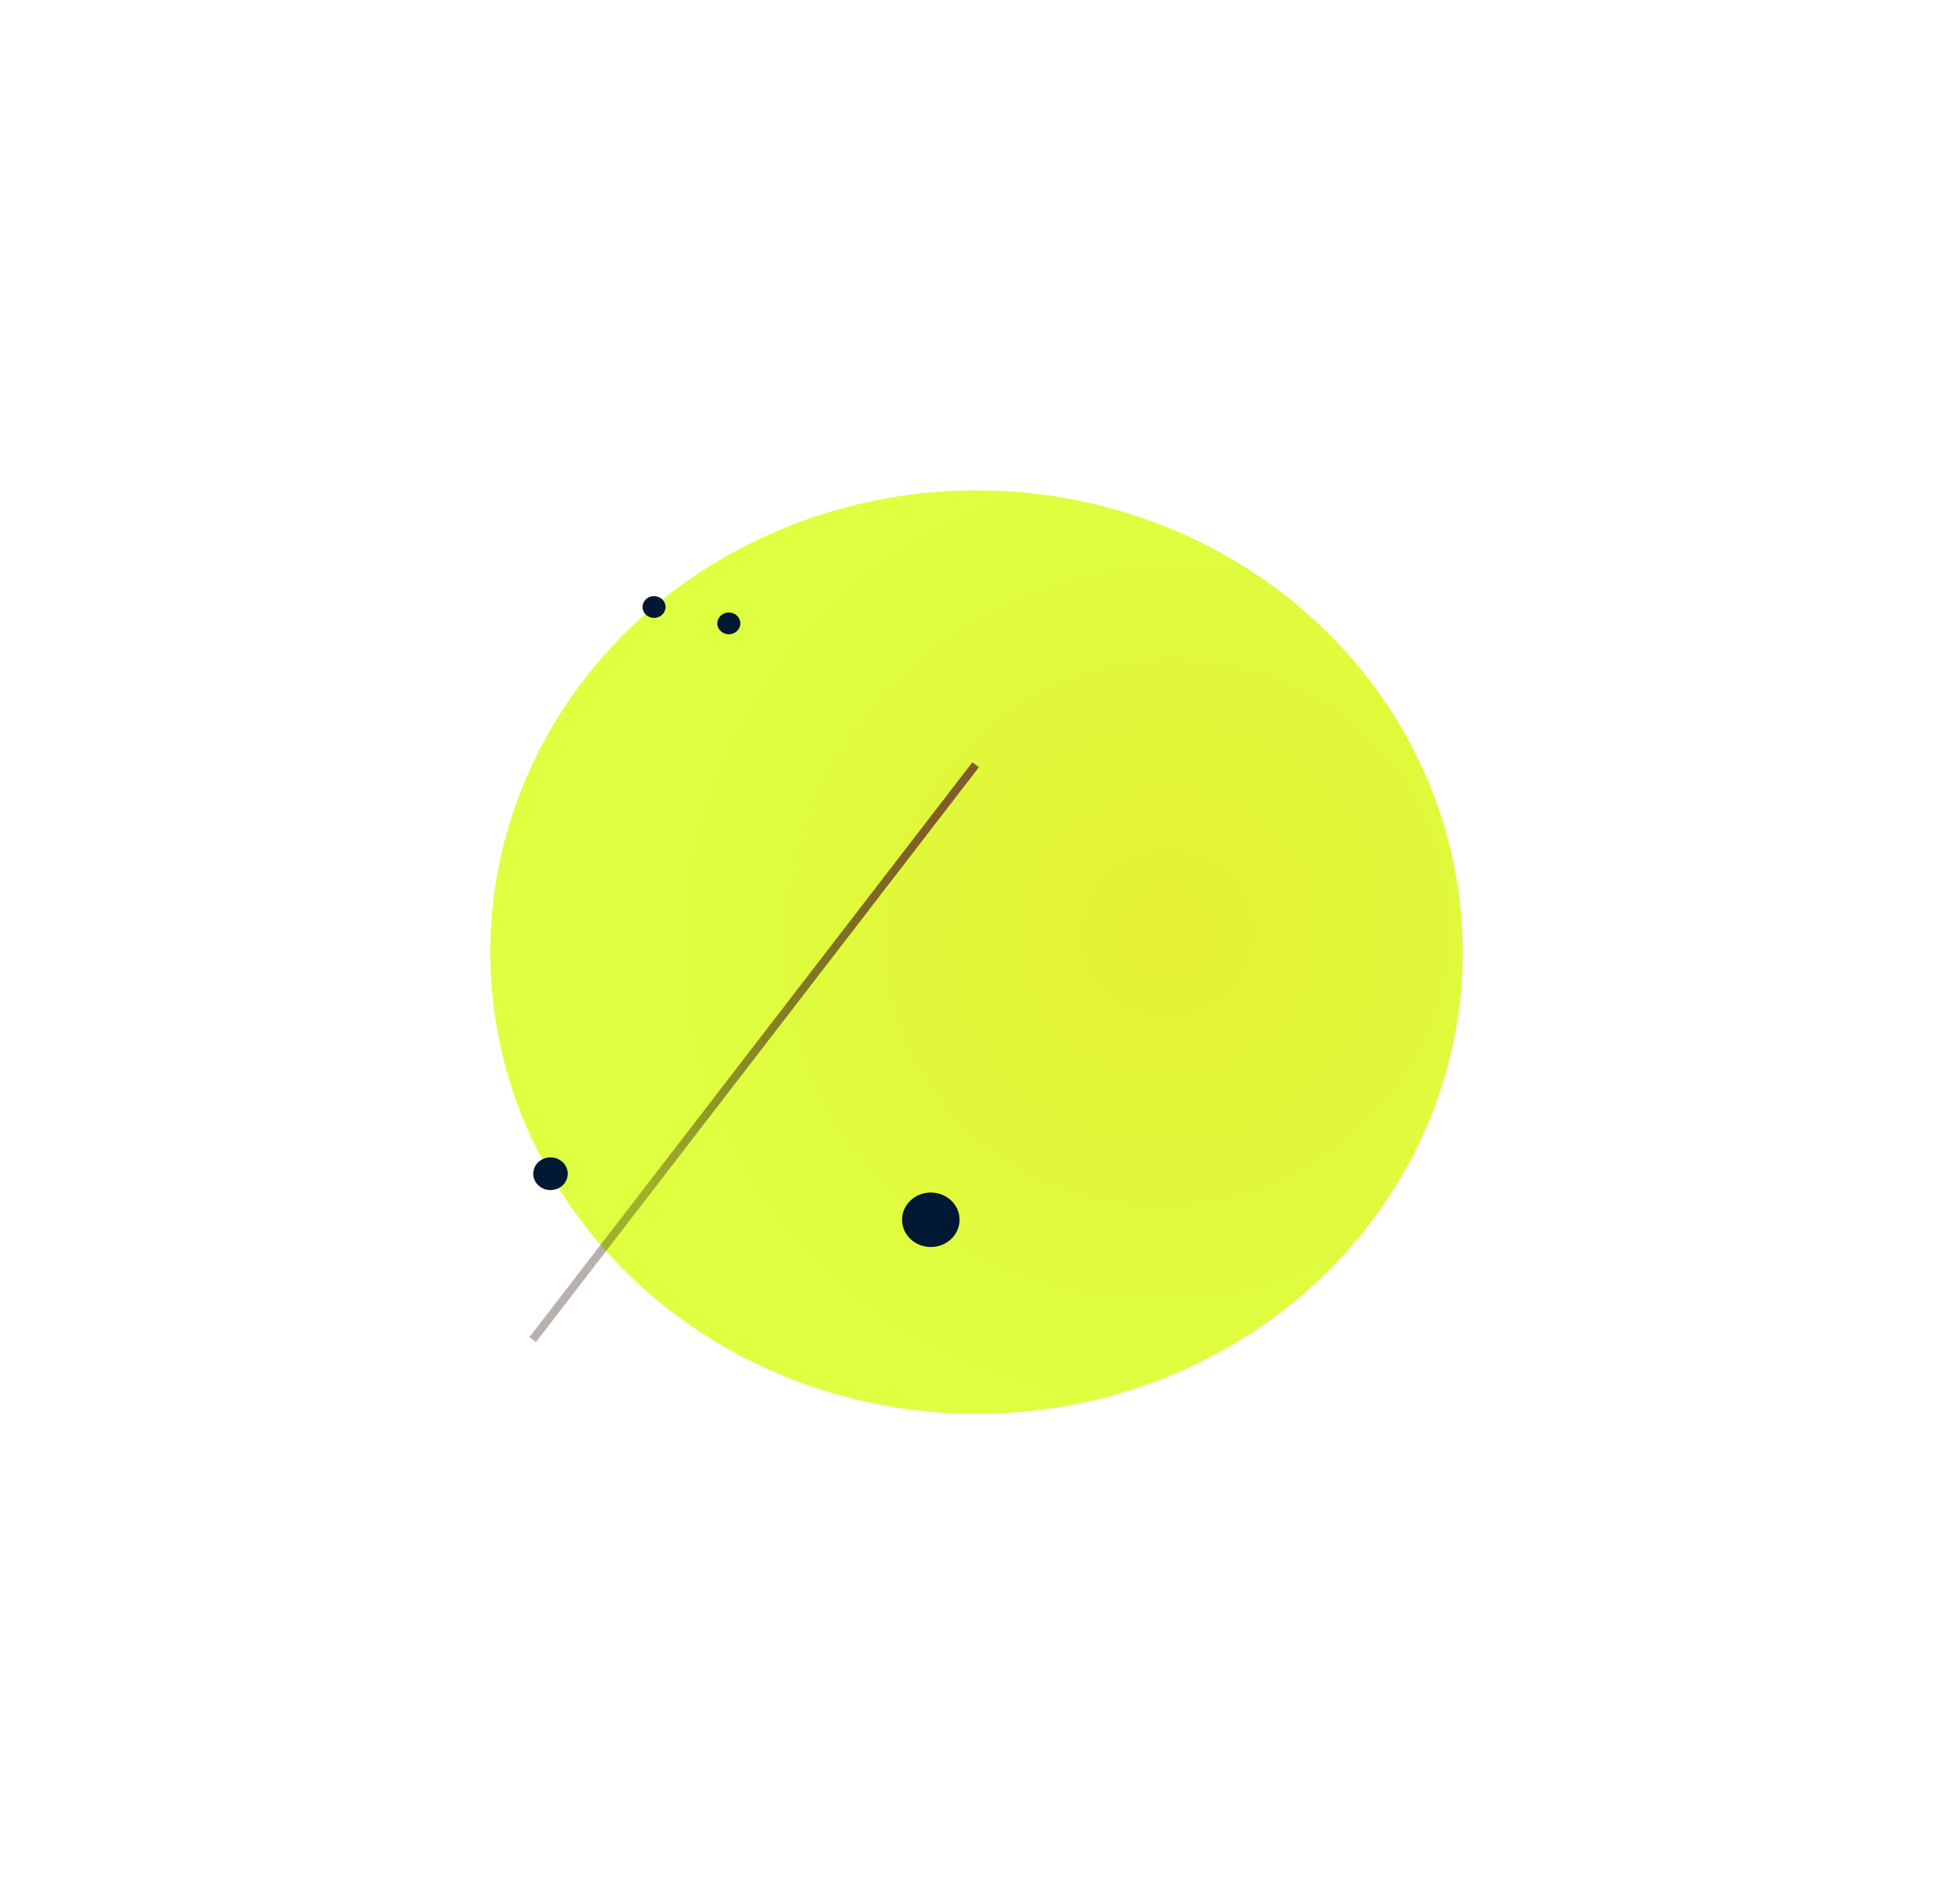 <svg width="239" height="233" viewBox="0 0 239 233" fill="none" xmlns="http://www.w3.org/2000/svg">
<g filter="url(#filter0_f_317_6825)">
<ellipse cx="119.5" cy="116.5" rx="59.5" ry="56.5" transform="rotate(-180 119.5 116.5)" fill="url(#paint0_radial_317_6825)"/>
</g>
<ellipse cx="113.909" cy="149.252" rx="3.52" ry="3.334" transform="rotate(-180 113.909 149.252)" fill="#001833"/>
<path d="M65.186 163.92L119.396 93.574" stroke="url(#paint1_linear_317_6825)"/>
<ellipse cx="89.192" cy="76.278" rx="1.408" ry="1.334" transform="rotate(-180 89.192 76.278)" fill="#001833"/>
<g filter="url(#filter1_f_317_6825)">
<ellipse cx="67.367" cy="143.621" rx="2.112" ry="2" transform="rotate(-180 67.367 143.621)" fill="#001833"/>
</g>
<ellipse cx="80.039" cy="74.276" rx="1.408" ry="1.334" transform="rotate(-180 80.039 74.276)" fill="#001833"/>
<defs>
<filter id="filter0_f_317_6825" x="0" y="0" width="239" height="233" filterUnits="userSpaceOnUse" color-interpolation-filters="sRGB">
<feFlood flood-opacity="0" result="BackgroundImageFix"/>
<feBlend mode="normal" in="SourceGraphic" in2="BackgroundImageFix" result="shape"/>
<feGaussianBlur stdDeviation="30" result="effect1_foregroundBlur_317_6825"/>
</filter>
<filter id="filter1_f_317_6825" x="61.255" y="137.621" width="12.225" height="12" filterUnits="userSpaceOnUse" color-interpolation-filters="sRGB">
<feFlood flood-opacity="0" result="BackgroundImageFix"/>
<feBlend mode="normal" in="SourceGraphic" in2="BackgroundImageFix" result="shape"/>
<feGaussianBlur stdDeviation="2" result="effect1_foregroundBlur_317_6825"/>
</filter>
<radialGradient id="paint0_radial_317_6825" cx="0" cy="0" r="1" gradientUnits="userSpaceOnUse" gradientTransform="translate(96.198 118.863) rotate(66.711) scale(58.939 61.115)">
<stop stop-color="#E4F032"/>
<stop offset="1" stop-color="#DFFF41"/>
</radialGradient>
<linearGradient id="paint1_linear_317_6825" x1="119.396" y1="93.574" x2="79.044" y2="93.517" gradientUnits="userSpaceOnUse">
<stop stop-color="#84592C"/>
<stop offset="1" stop-color="#1E0A01" stop-opacity="0.32"/>
</linearGradient>
</defs>
</svg>
